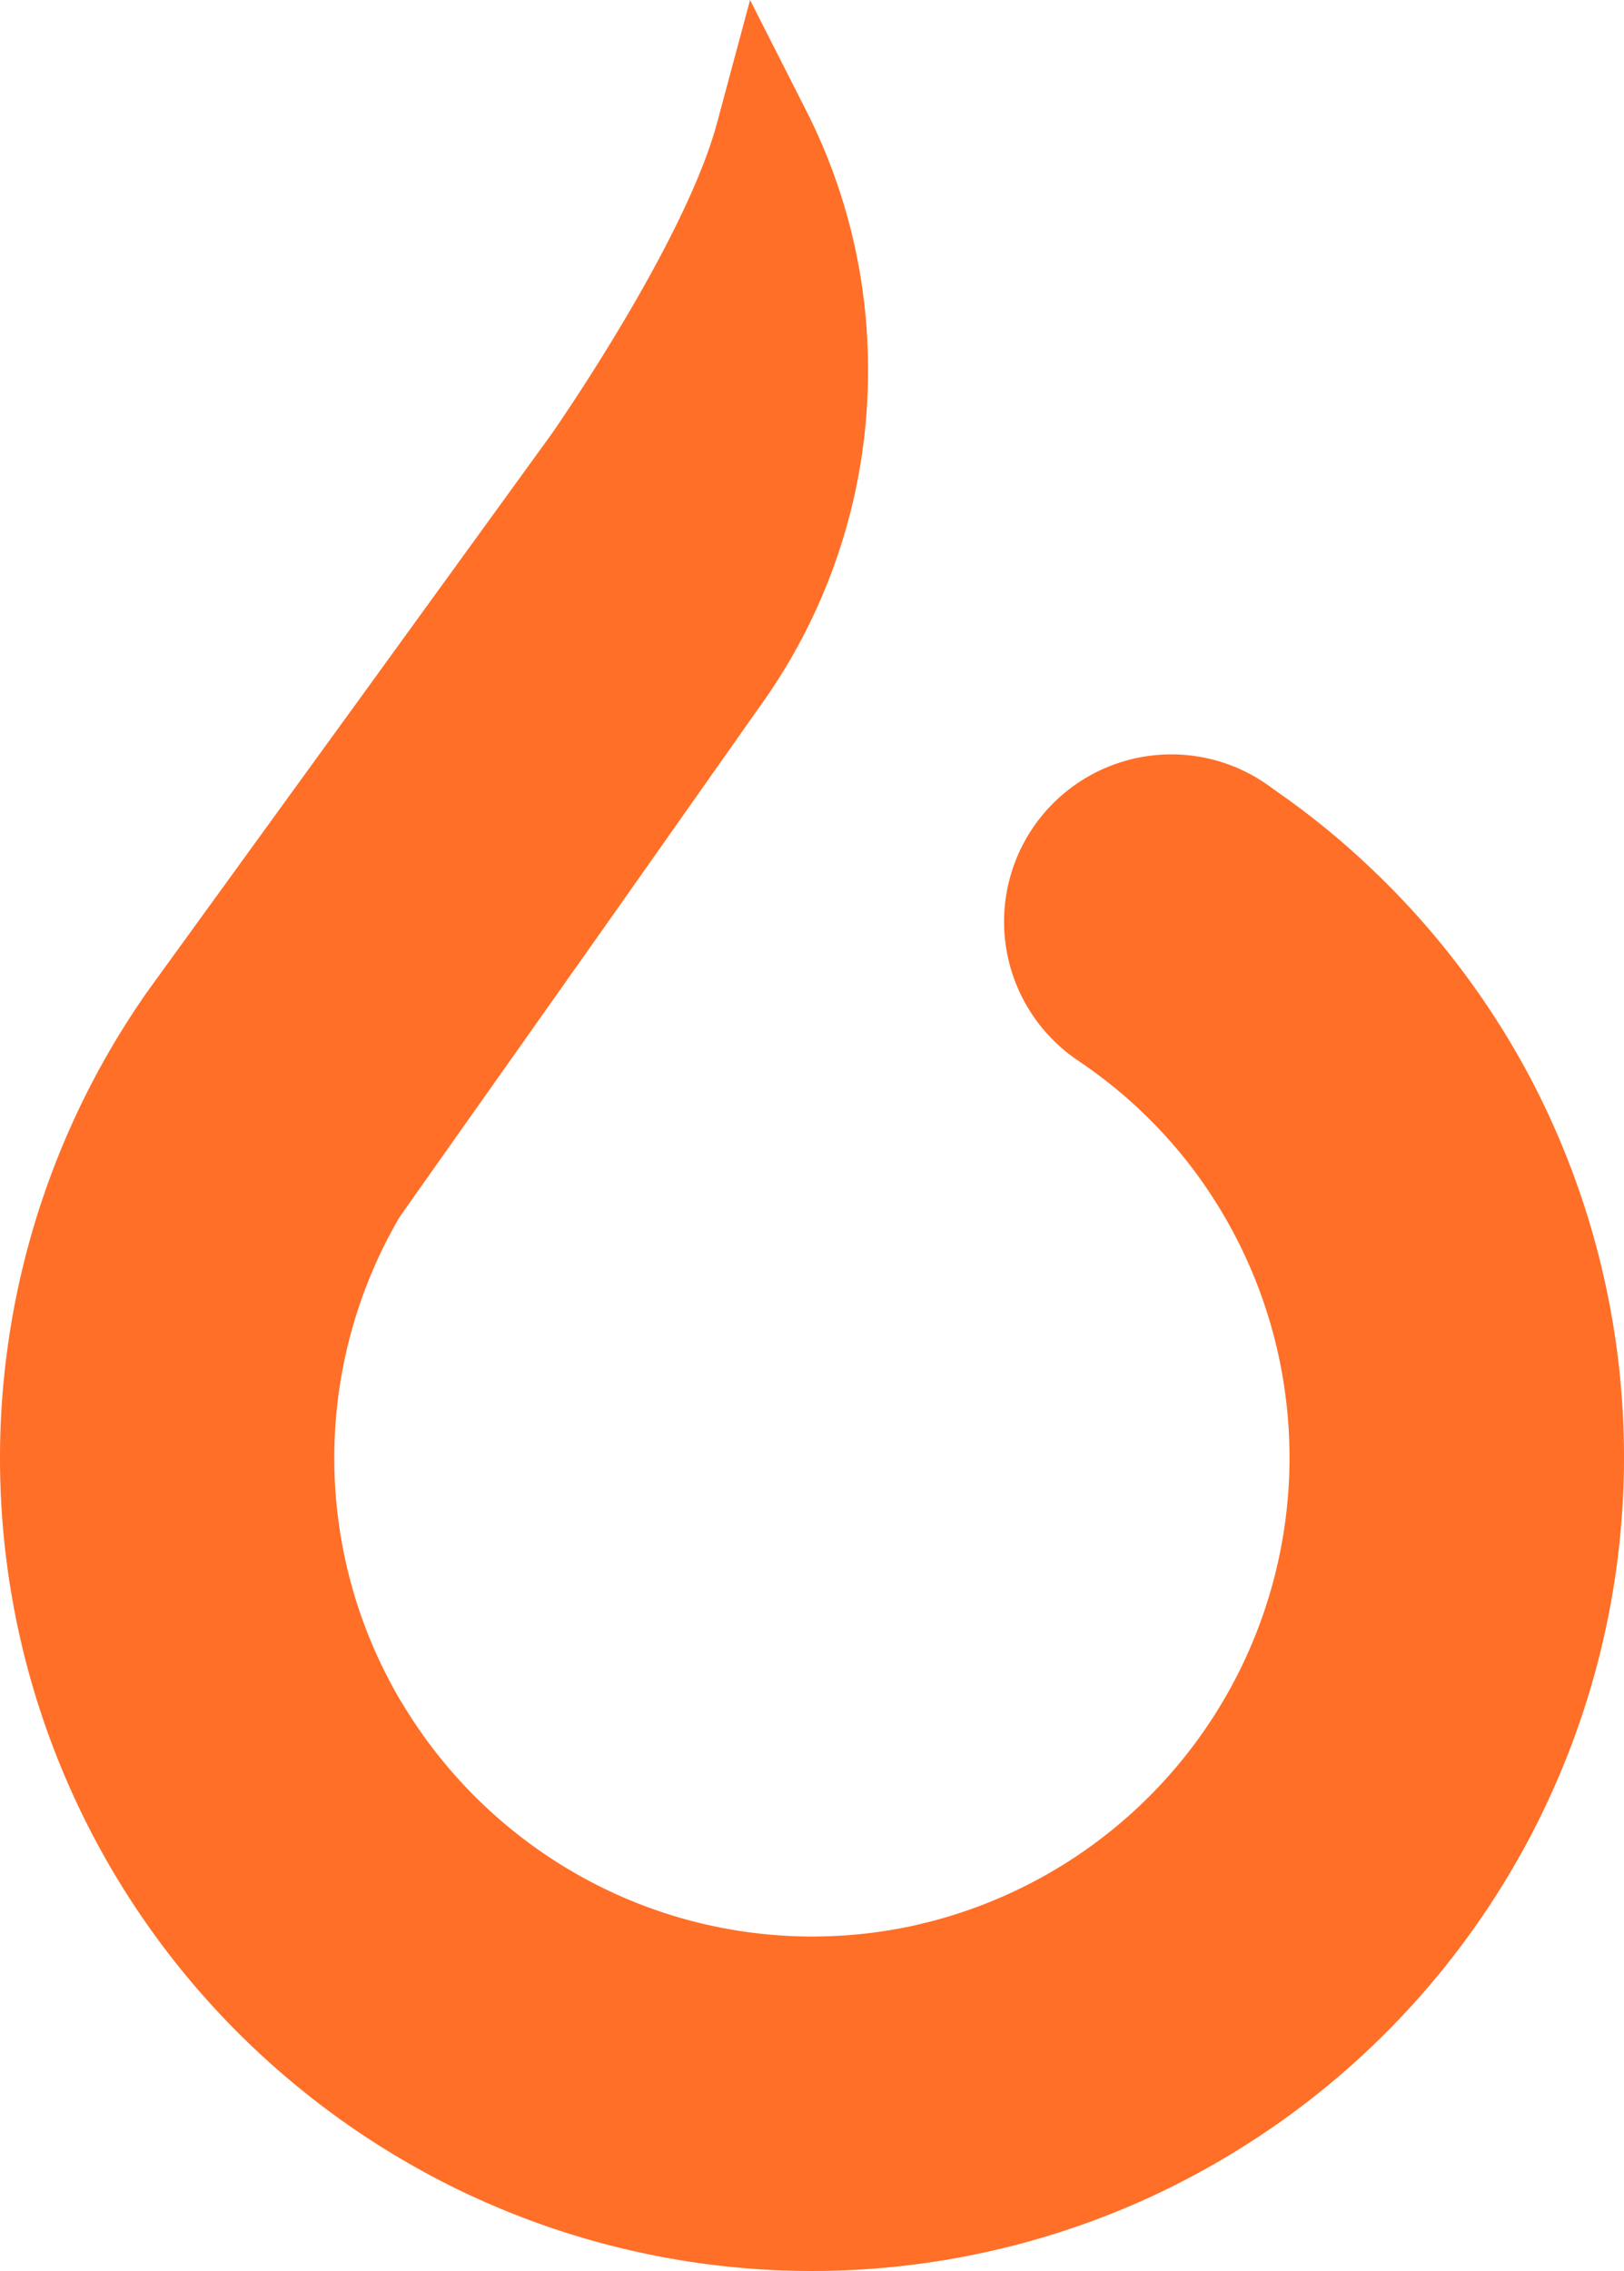 <svg xmlns="http://www.w3.org/2000/svg" viewBox="0 0 411.25 574.76"><defs><style>.cls-1{fill:#ff6f27;}</style></defs><g id="Camada_2" data-name="Camada 2"><g id="Camada_1-2" data-name="Camada 1"><path class="cls-1" d="M387.91,273.53a205.61,205.61,0,0,0-33.77-46.86c-3.43-3.58-7-7-10.67-10.35a201.4,201.4,0,0,0-18.11-14.57l-2-1.41-.67-.48-.92-.66a42.36,42.36,0,0,0-67.51,34.08A42.38,42.38,0,0,0,273,268.42l.75.52a120.49,120.49,0,0,1,27.55,25.89,121.28,121.28,0,0,1-65.71,191.5c-1.37.34-2.74.66-4.13,1A120.6,120.6,0,0,1,155,478.93c-1.69-.78-3.35-1.61-5-2.46a121.74,121.74,0,0,1-48-45.14c-.29-.48-.6-.95-.88-1.44A120.76,120.76,0,0,1,101,308.35l1-1.49,2.42-3.43L150.68,238l2.5-3.54,11.42-16.2,7-9.93L194,176.54l.33-.47a145,145,0,0,0,15.06-28.14,144.87,144.87,0,0,0,10.42-54.18,144.15,144.15,0,0,0-15.23-64.91L189.94,0l-8.35,31.07c-8.07,30.05-40.49,76.72-41.81,78.63L101.85,162l-7.08,9.77L73.4,201.21l-.94,1.3L39.71,247.66l-2.22,3.07A205.5,205.5,0,0,0,78.32,530.48c.34.26.66.54,1,.8a205.94,205.94,0,0,0,19.47,13.46c5.16,3.14,10.45,6.08,15.89,8.77a205.32,205.32,0,0,0,173.75,3.82q4.9-2.16,9.66-4.58a205.9,205.9,0,0,0,18.61-10.67q3.63-2.33,7.15-4.8a206.09,206.09,0,0,0,64.06-263.75Z"/></g></g></svg>